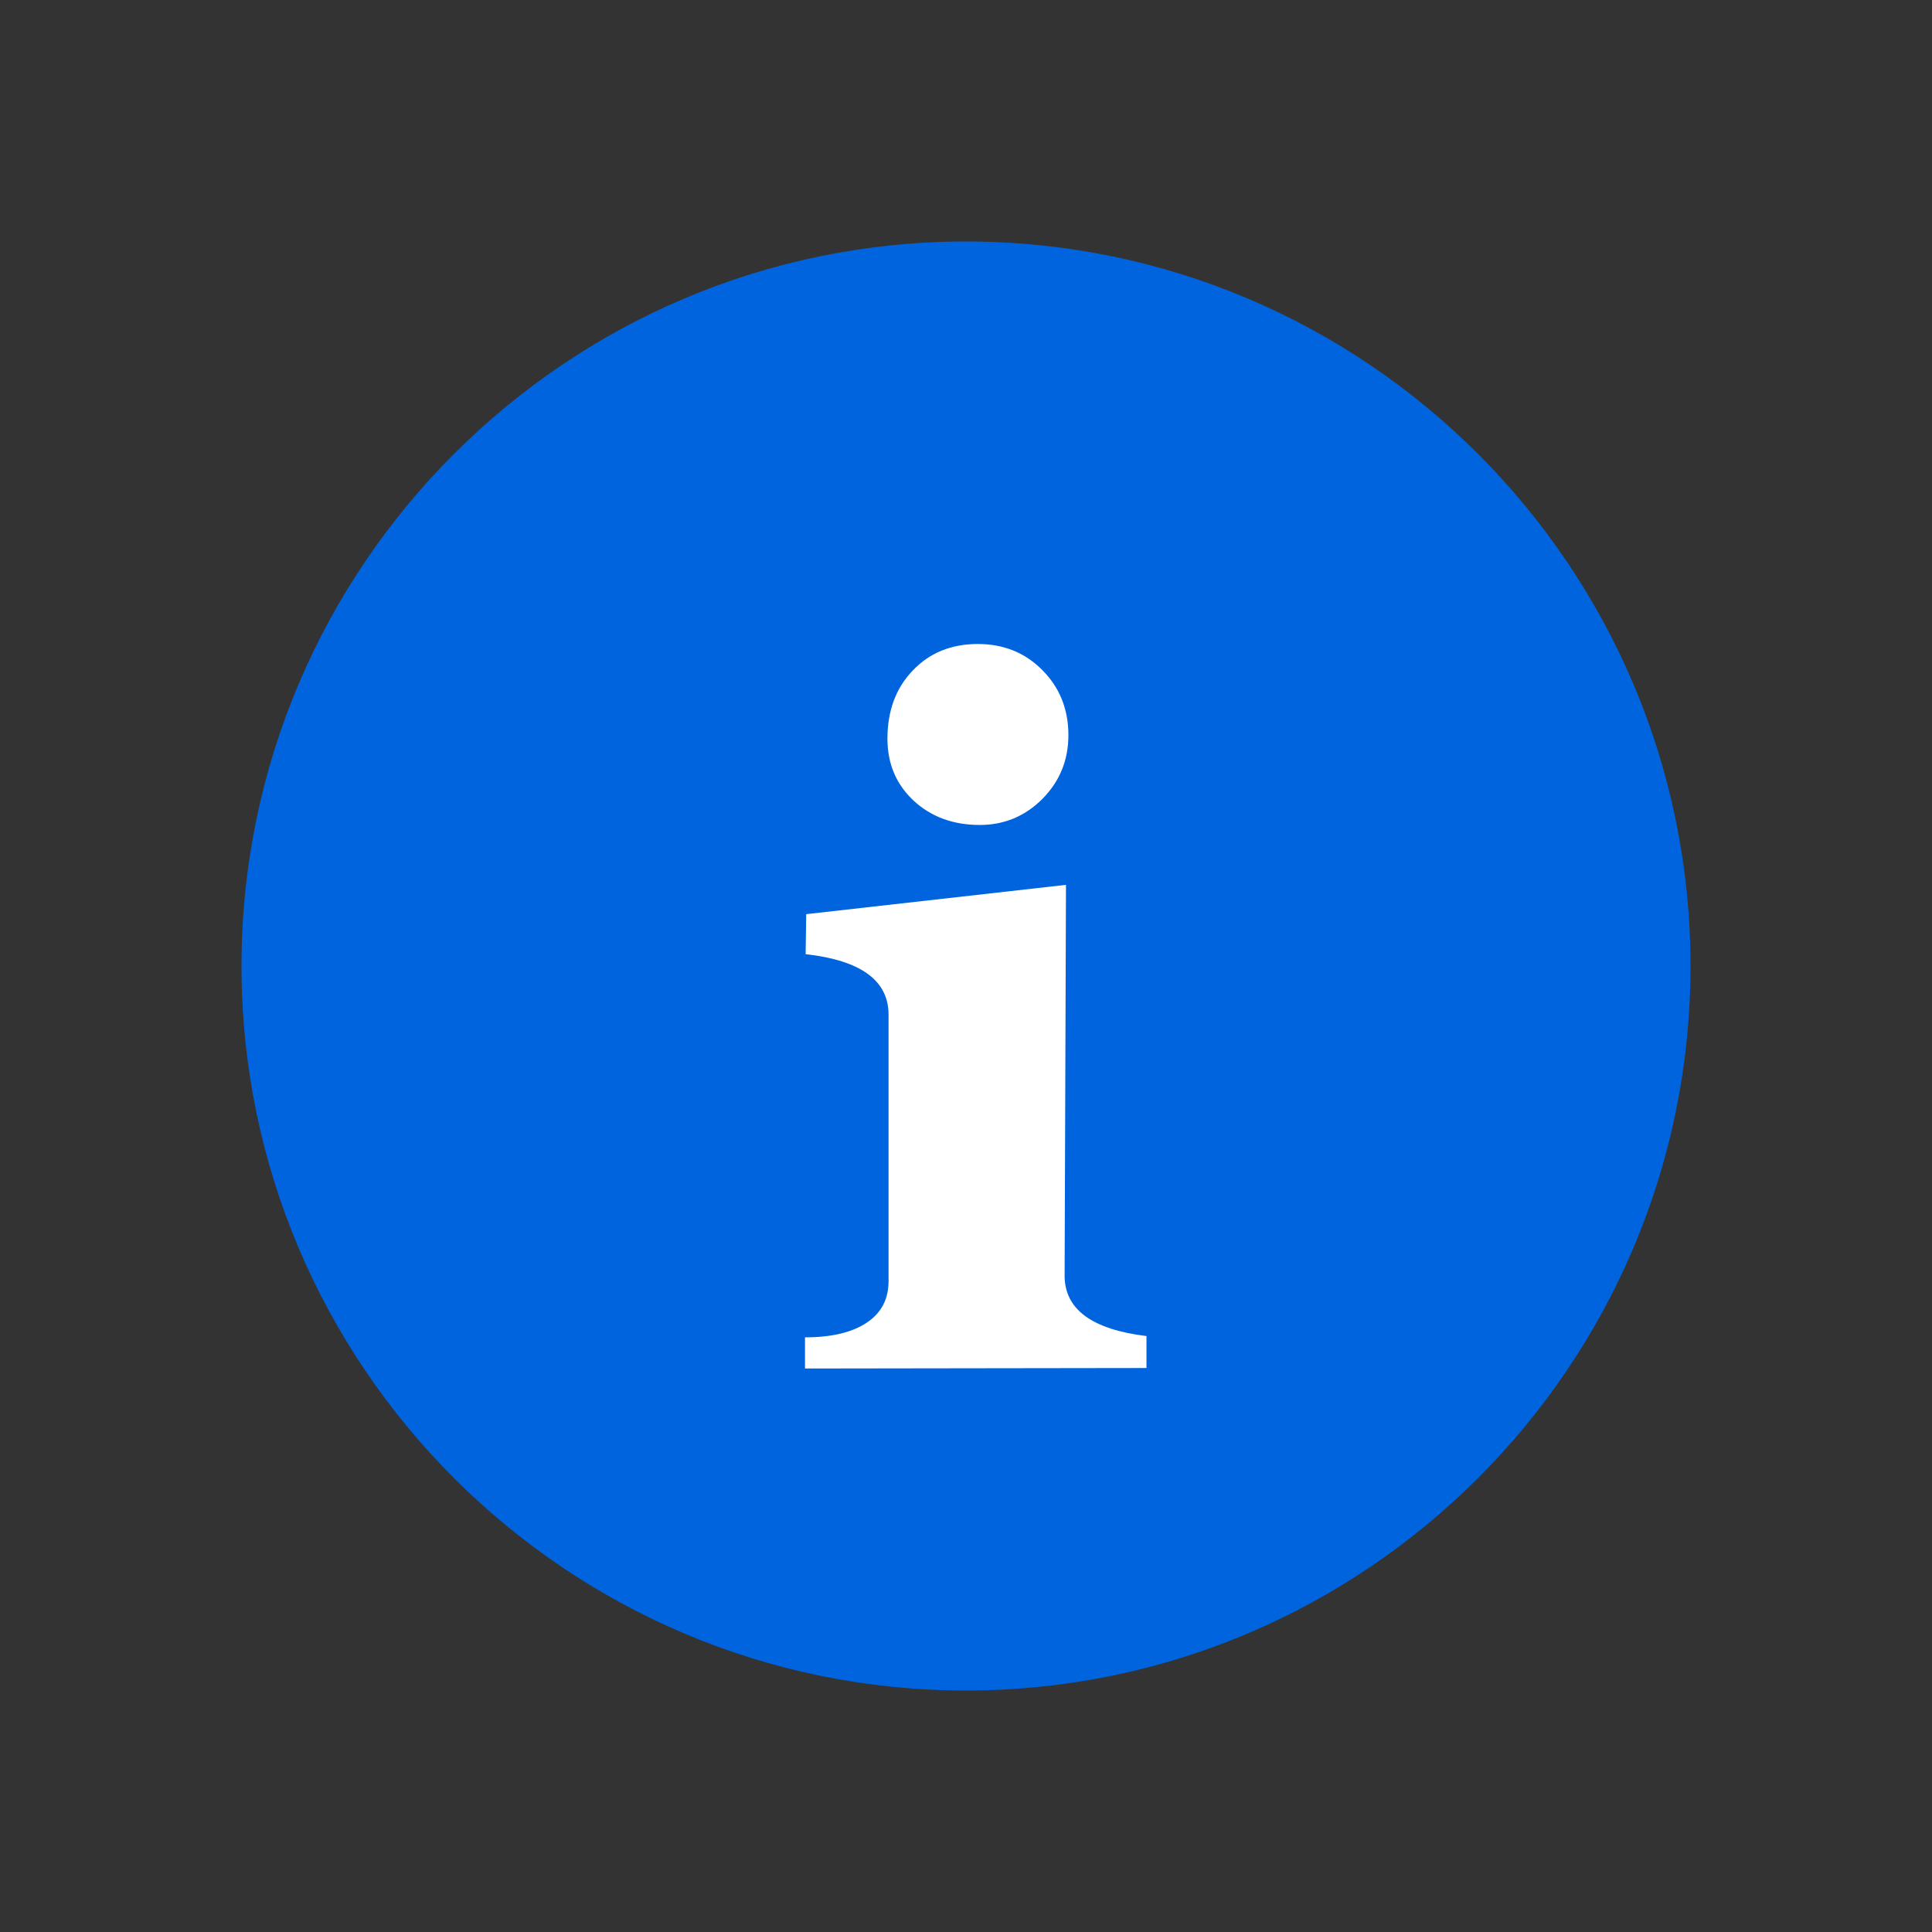 <svg xmlns="http://www.w3.org/2000/svg" width="24" height="24" viewBox="0 0 24 24">
    <rect x="0" y="0" width="24" height="24" fill="#333333" stroke="none"/>
    <g fill="none" fill-rule="evenodd">
        <path d="M0 0H24V24H0z"/>
        <path fill="#0064DE" d="M3 12c0-4.963 4.038-9 9-9s9 4.037 9 9-4.038 9-9 9-9-4.037-9-9z"/>
        <path fill="#FFF" d="M12.17 10.248c.306 0 .565-.109.78-.325.215-.218.322-.481.322-.791 0-.32-.107-.59-.323-.807-.214-.217-.482-.325-.802-.325-.33 0-.6.109-.809.33-.21.218-.314.502-.314.847 0 .31.109.567.325.769.217.2.49.302.822.302zM10 17l4.242-.006v-.397c-.677-.082-1.017-.332-1.017-.751l.017-4.854-3.227.364-.007.497c.687.077 1.03.328 1.03.752v3.31c0 .223-.09.395-.27.515-.182.122-.438.183-.768.183V17z"/>
    </g>
</svg>
